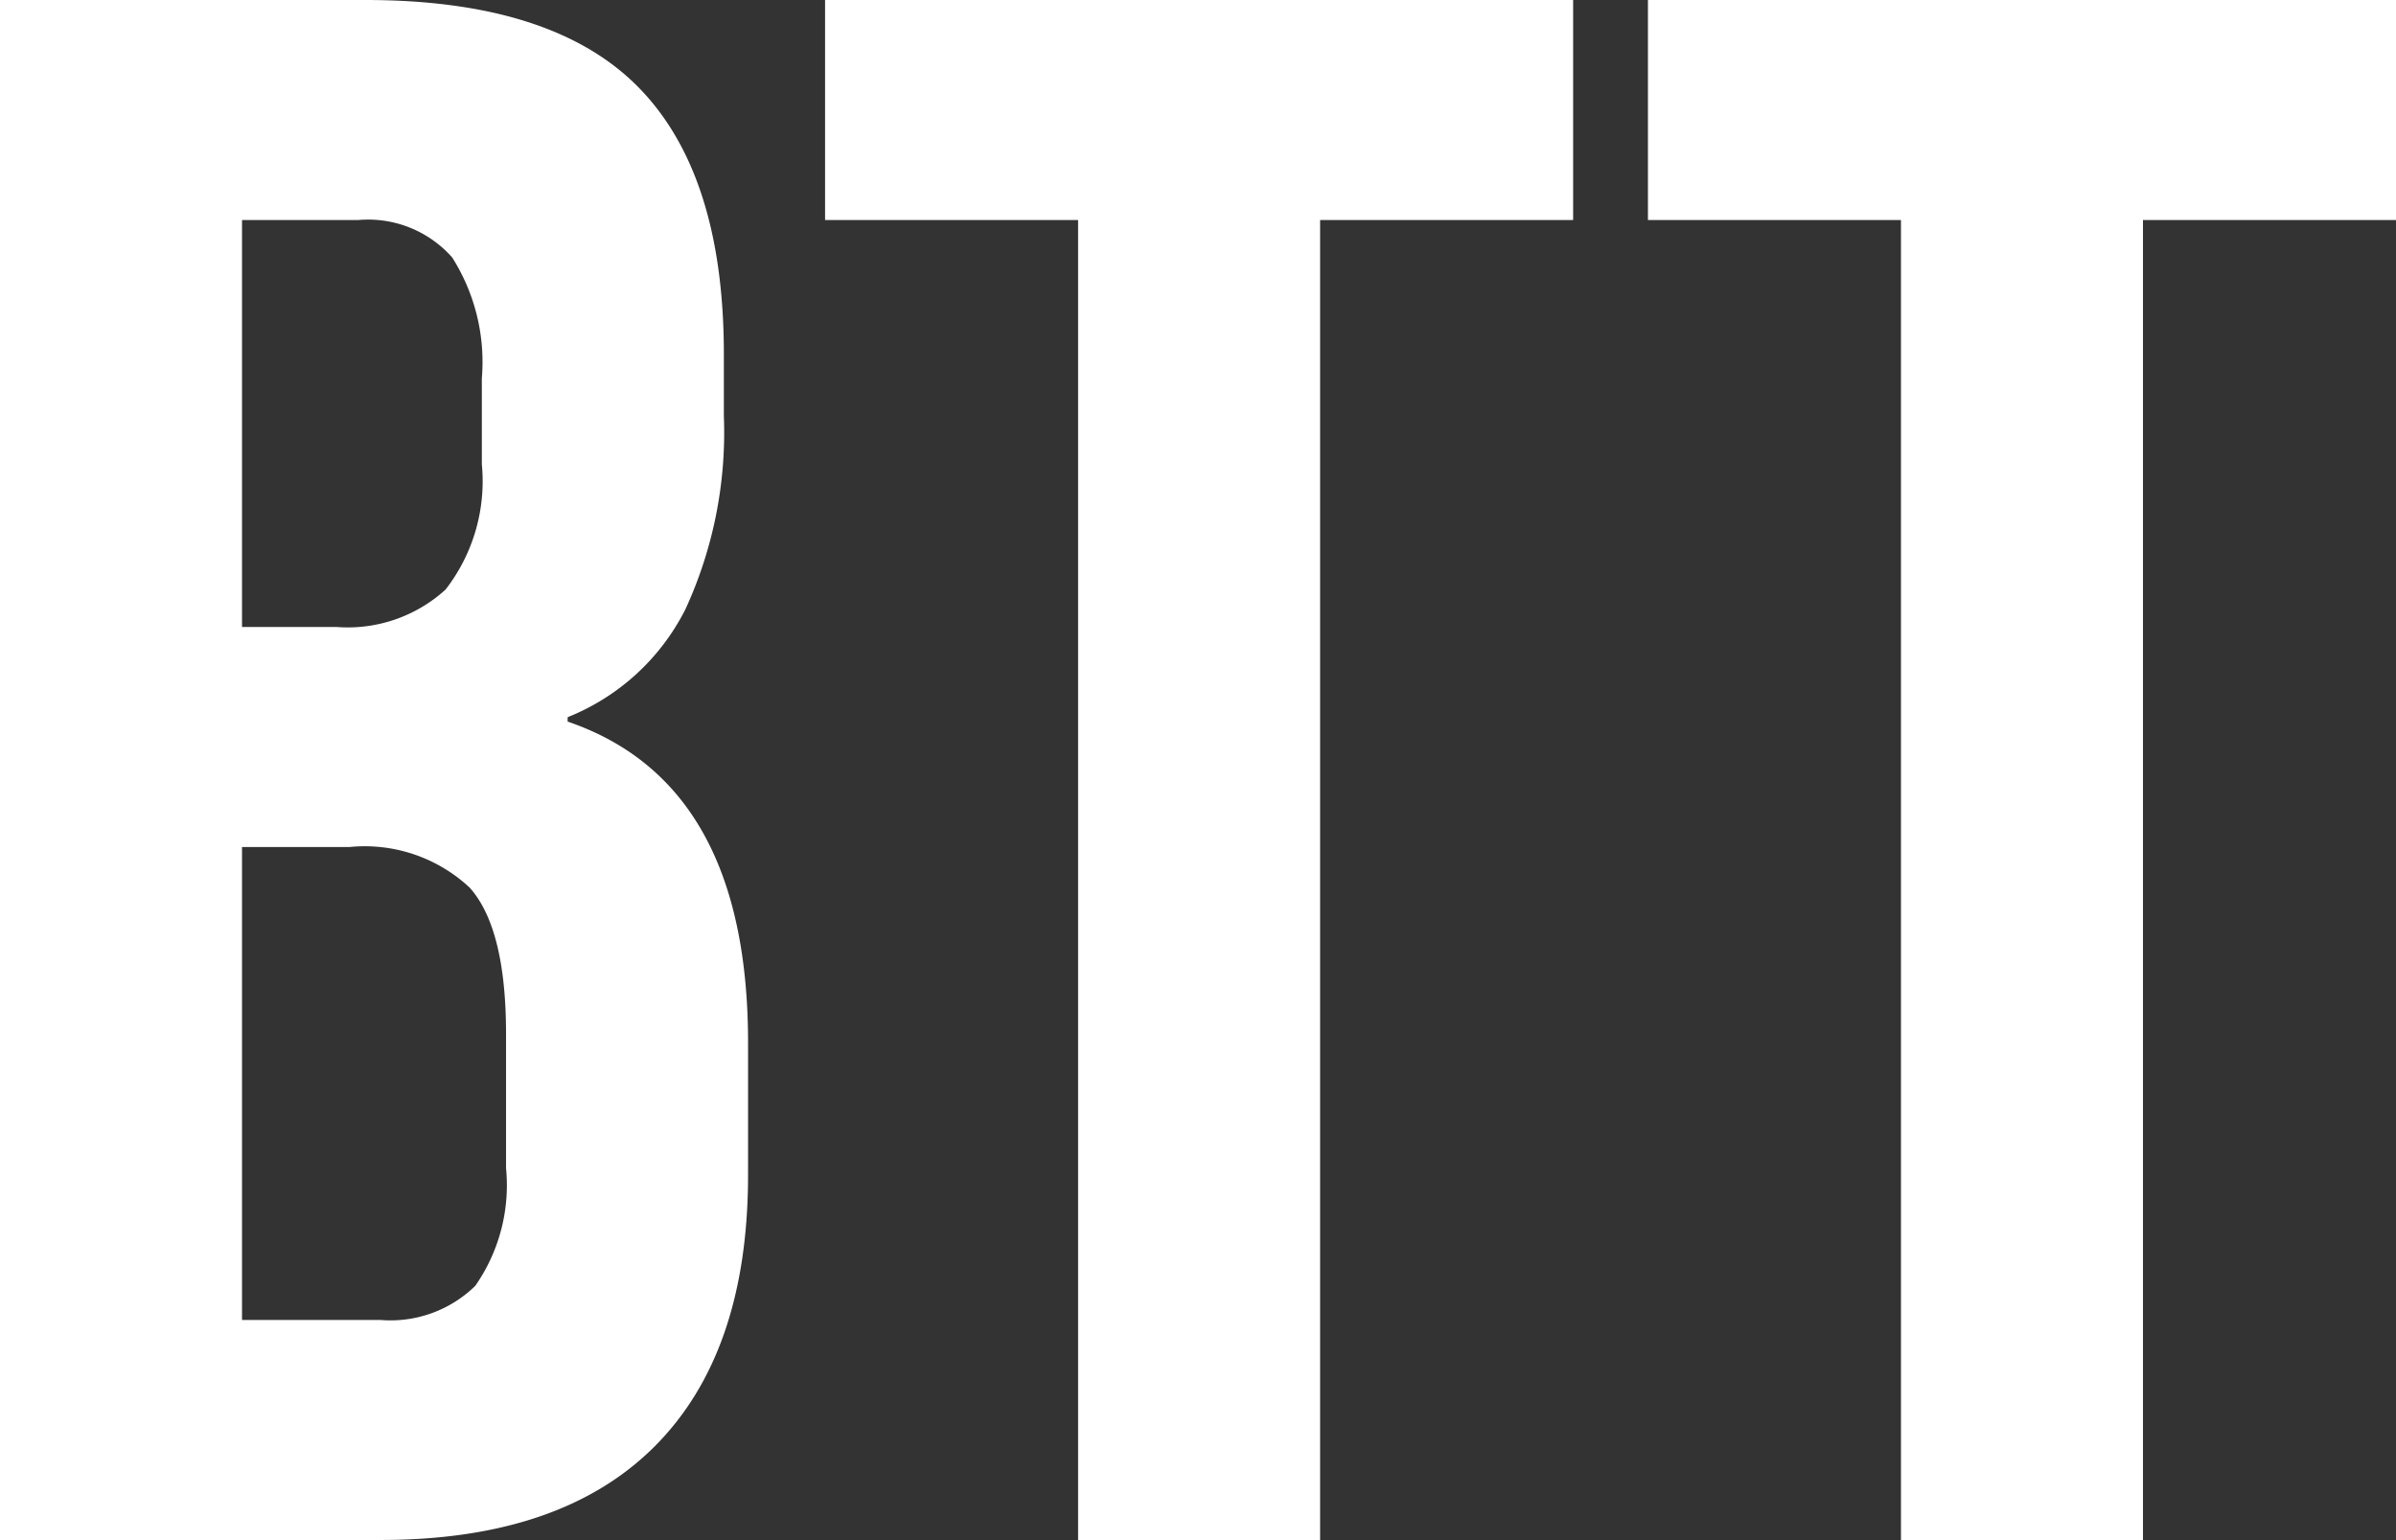 <svg xmlns="http://www.w3.org/2000/svg" width="65.34" height="42" viewBox="0 0 65.34 42">
  <rect x="0" y="0" width="65.34" height="42" fill="#333333" stroke="none"/>
  <path id="Path_15" data-name="Path 15" d="M2.46-42h9.96q5.1,0,7.44,2.37t2.34,7.29v1.68a11.532,11.532,0,0,1-1.05,5.28,6.156,6.156,0,0,1-3.21,2.94v.12q4.92,1.68,4.92,8.76v3.6q0,4.86-2.55,7.41T12.84,0H2.46Zm9.18,17.1a3.961,3.961,0,0,0,2.97-1.02,4.82,4.82,0,0,0,.99-3.42v-2.34a5.331,5.331,0,0,0-.81-3.3A3.059,3.059,0,0,0,12.24-36H9.06v11.1ZM12.84-6a3.307,3.307,0,0,0,2.58-.93,4.791,4.791,0,0,0,.84-3.21V-13.8q0-2.88-.99-3.99A4.193,4.193,0,0,0,12-18.9H9.06V-6ZM31.86-36h-6.9v-6h20.4v6h-6.9V0h-6.6ZM54.3-36H47.4v-6H67.8v6H60.9V0H54.3Z" transform="translate(-2.46 42)" fill="#fff"/>
</svg>
